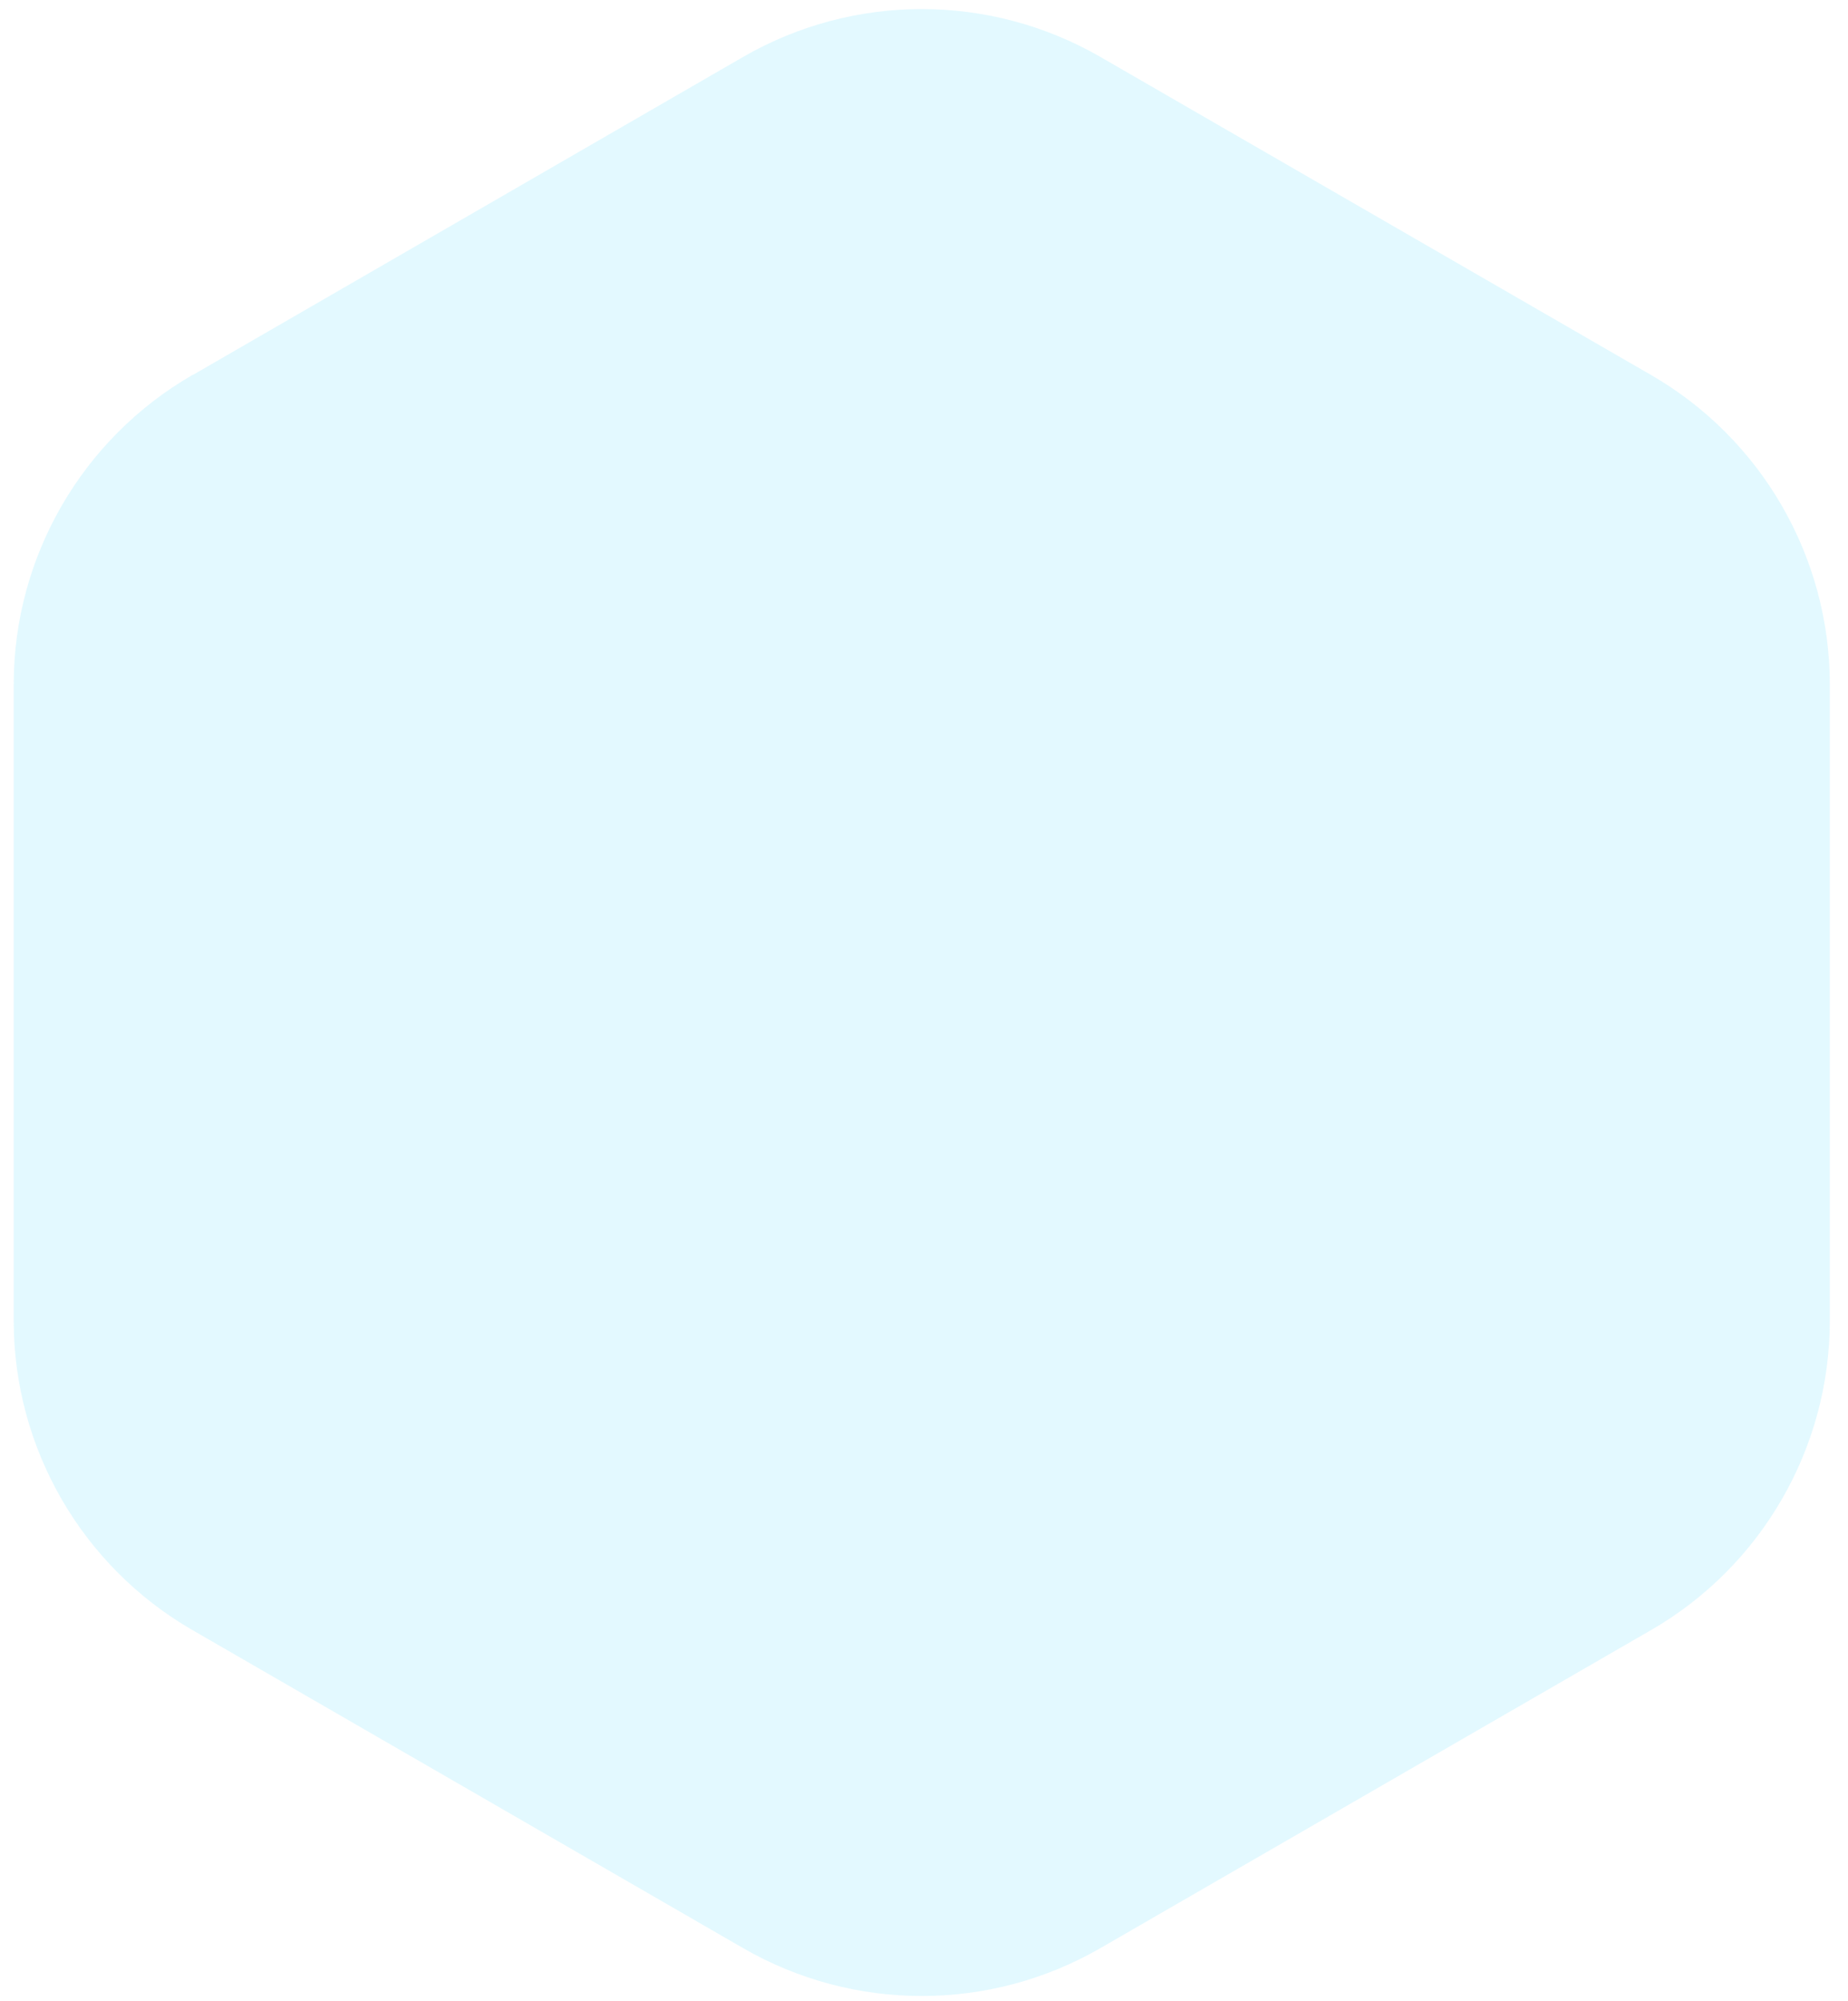 <svg className="w-full h-full" viewBox="0 0 97 105" fill="none" xmlns="http://www.w3.org/2000/svg">
<path opacity="0.2" d="M10.118 19.676L39.009 2.985C44.809 -0.36 51.955 -0.36 57.755 2.985L86.663 19.676C92.463 23.022 96.045 29.222 96.045 35.913V69.294C96.045 75.985 92.463 82.185 86.663 85.53L57.755 102.221C51.955 105.567 44.809 105.567 39.009 102.221L10.1 85.53C4.3 82.185 0.719 75.985 0.719 69.294V35.913C0.719 29.222 4.3 23.022 10.1 19.676H10.118Z" fill="#76E1FF"/>
</svg>
